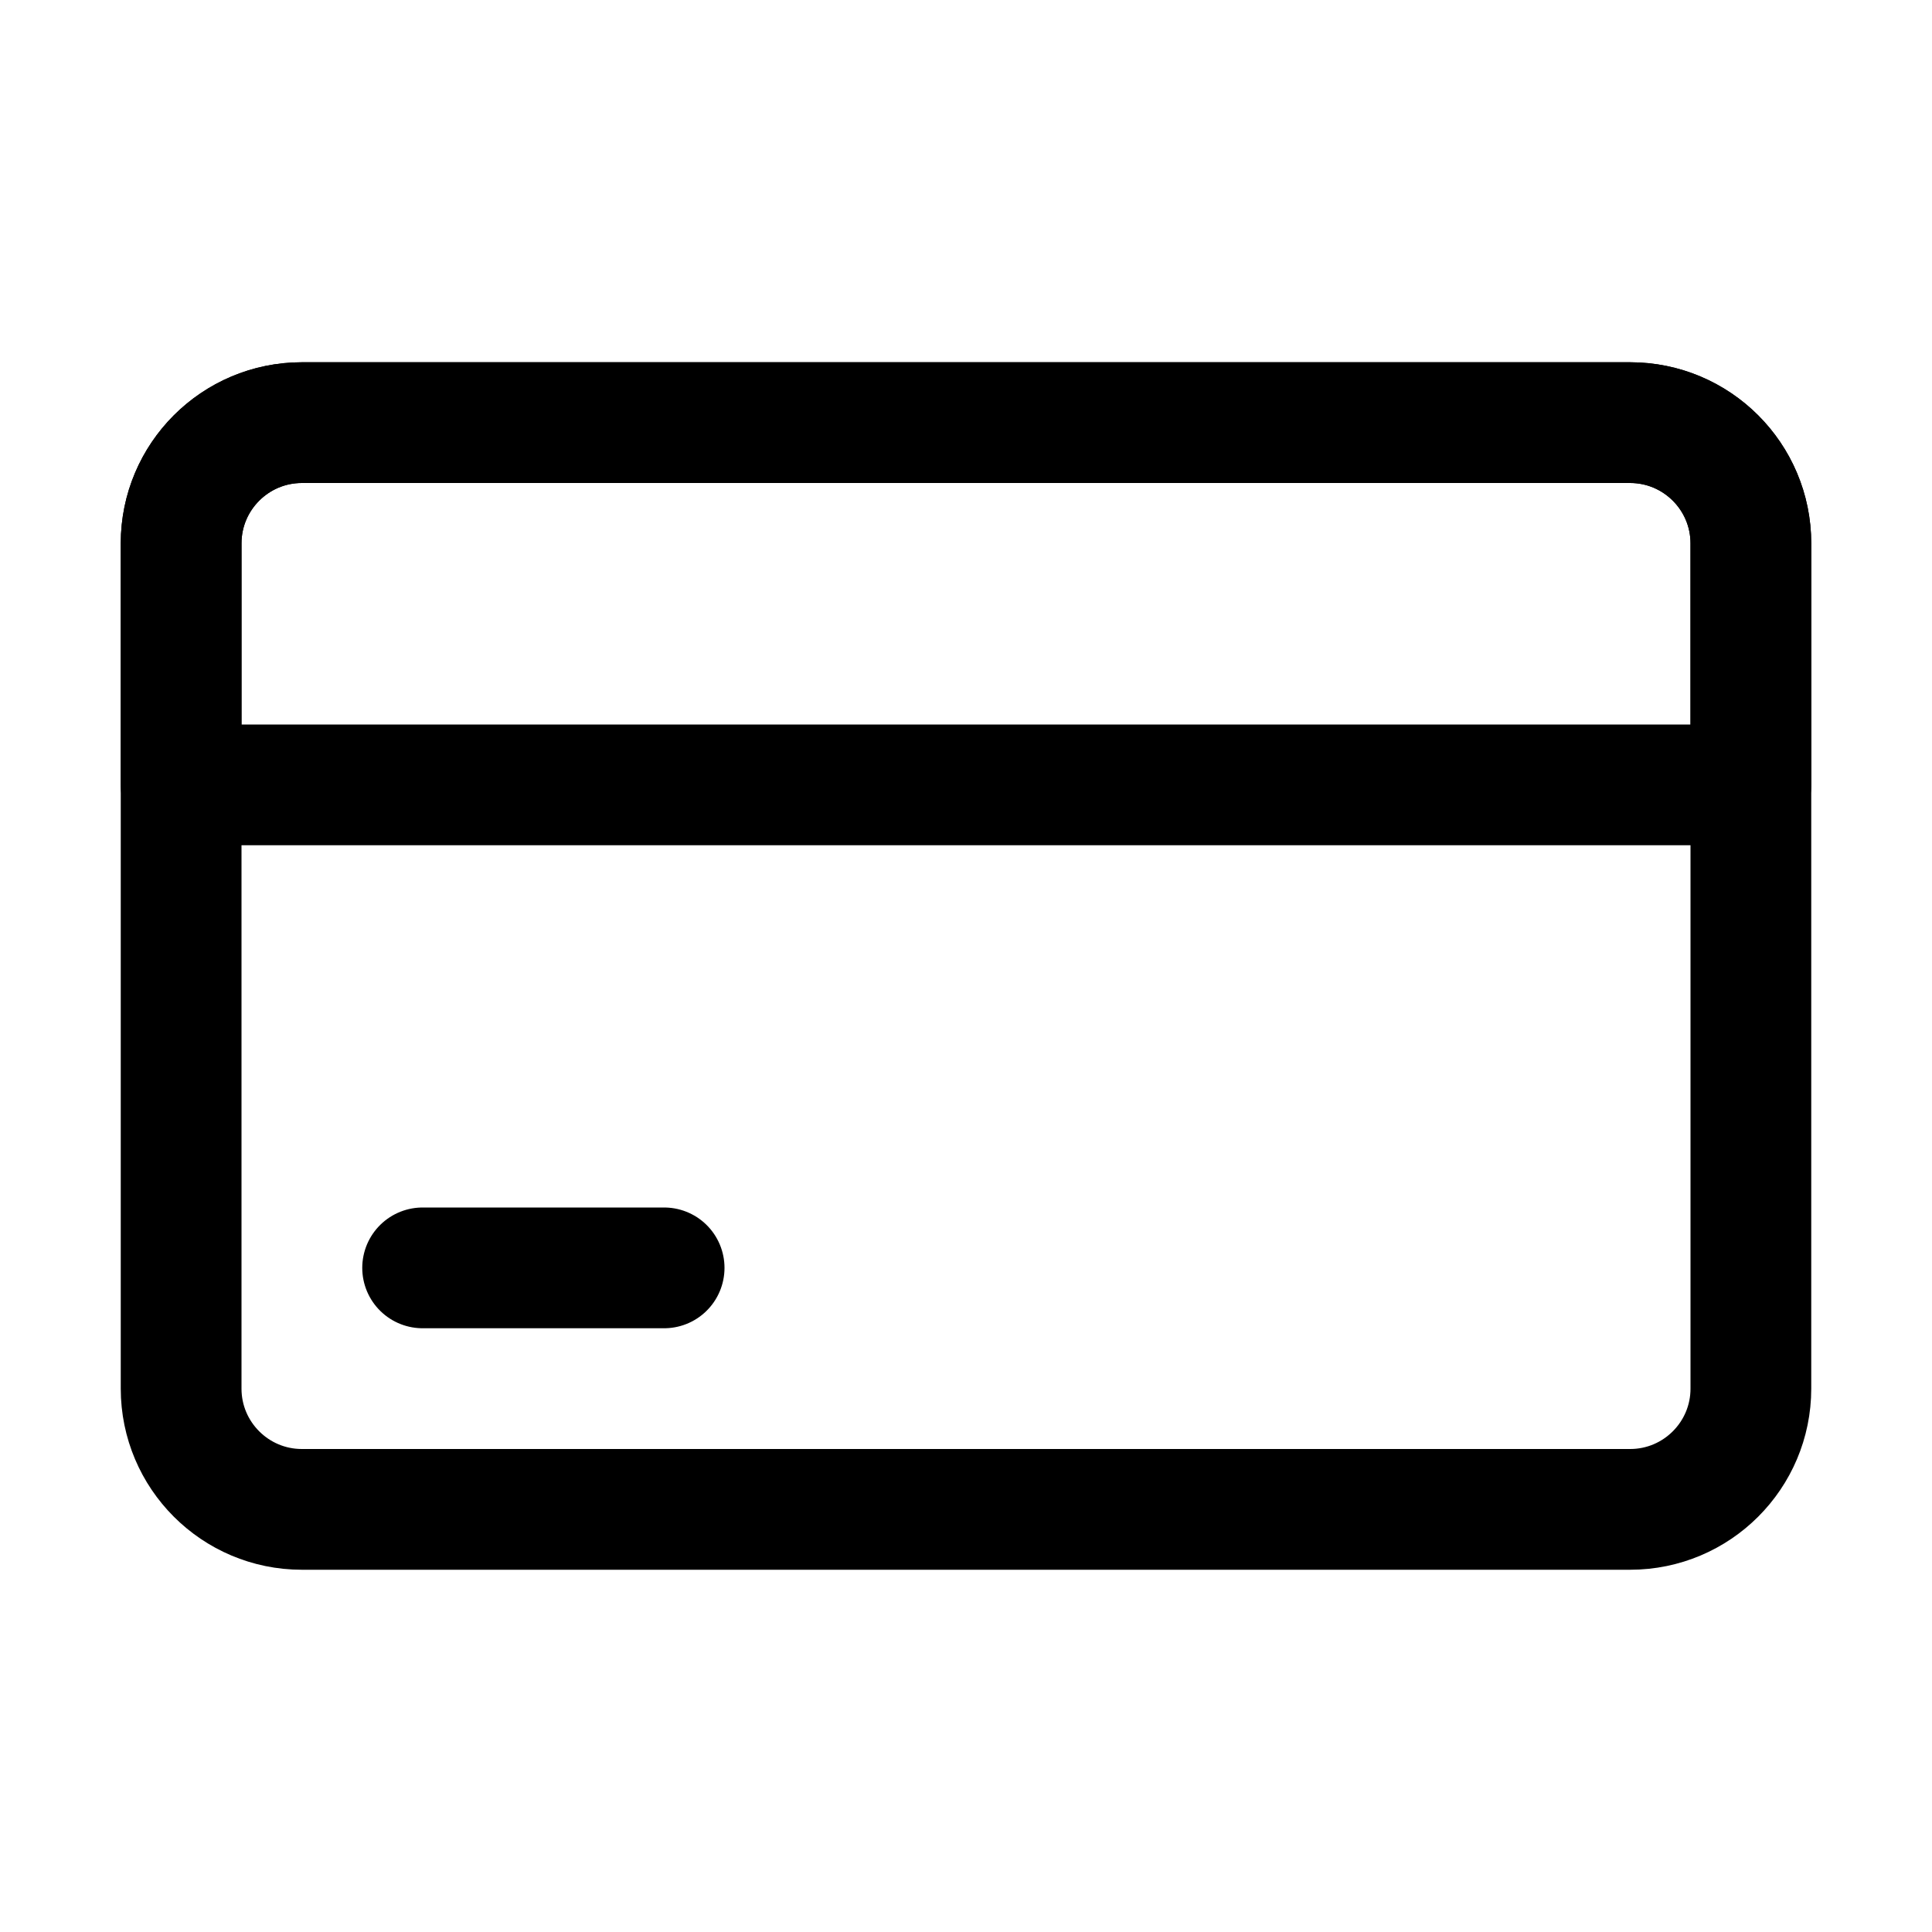 <svg width="16" height="16" viewBox="0 0 16 16" fill="none" xmlns="http://www.w3.org/2000/svg">
<path d="M14.5 6.5H1.5V4.5C1.5 3.948 1.948 3.5 2.5 3.5H13.5C14.052 3.5 14.5 3.948 14.5 4.5V6.5Z" stroke="black" stroke-linecap="round" stroke-linejoin="round"/>
<path d="M3.5 10.5H5.5M1.5 4.5V11.5C1.5 12.052 1.948 12.5 2.5 12.5H13.5C14.052 12.5 14.5 12.052 14.5 11.5V4.5C14.5 3.948 14.052 3.5 13.5 3.5H2.5C1.948 3.5 1.5 3.948 1.5 4.5Z" stroke="black" stroke-linecap="round" stroke-linejoin="round"/>
</svg>
